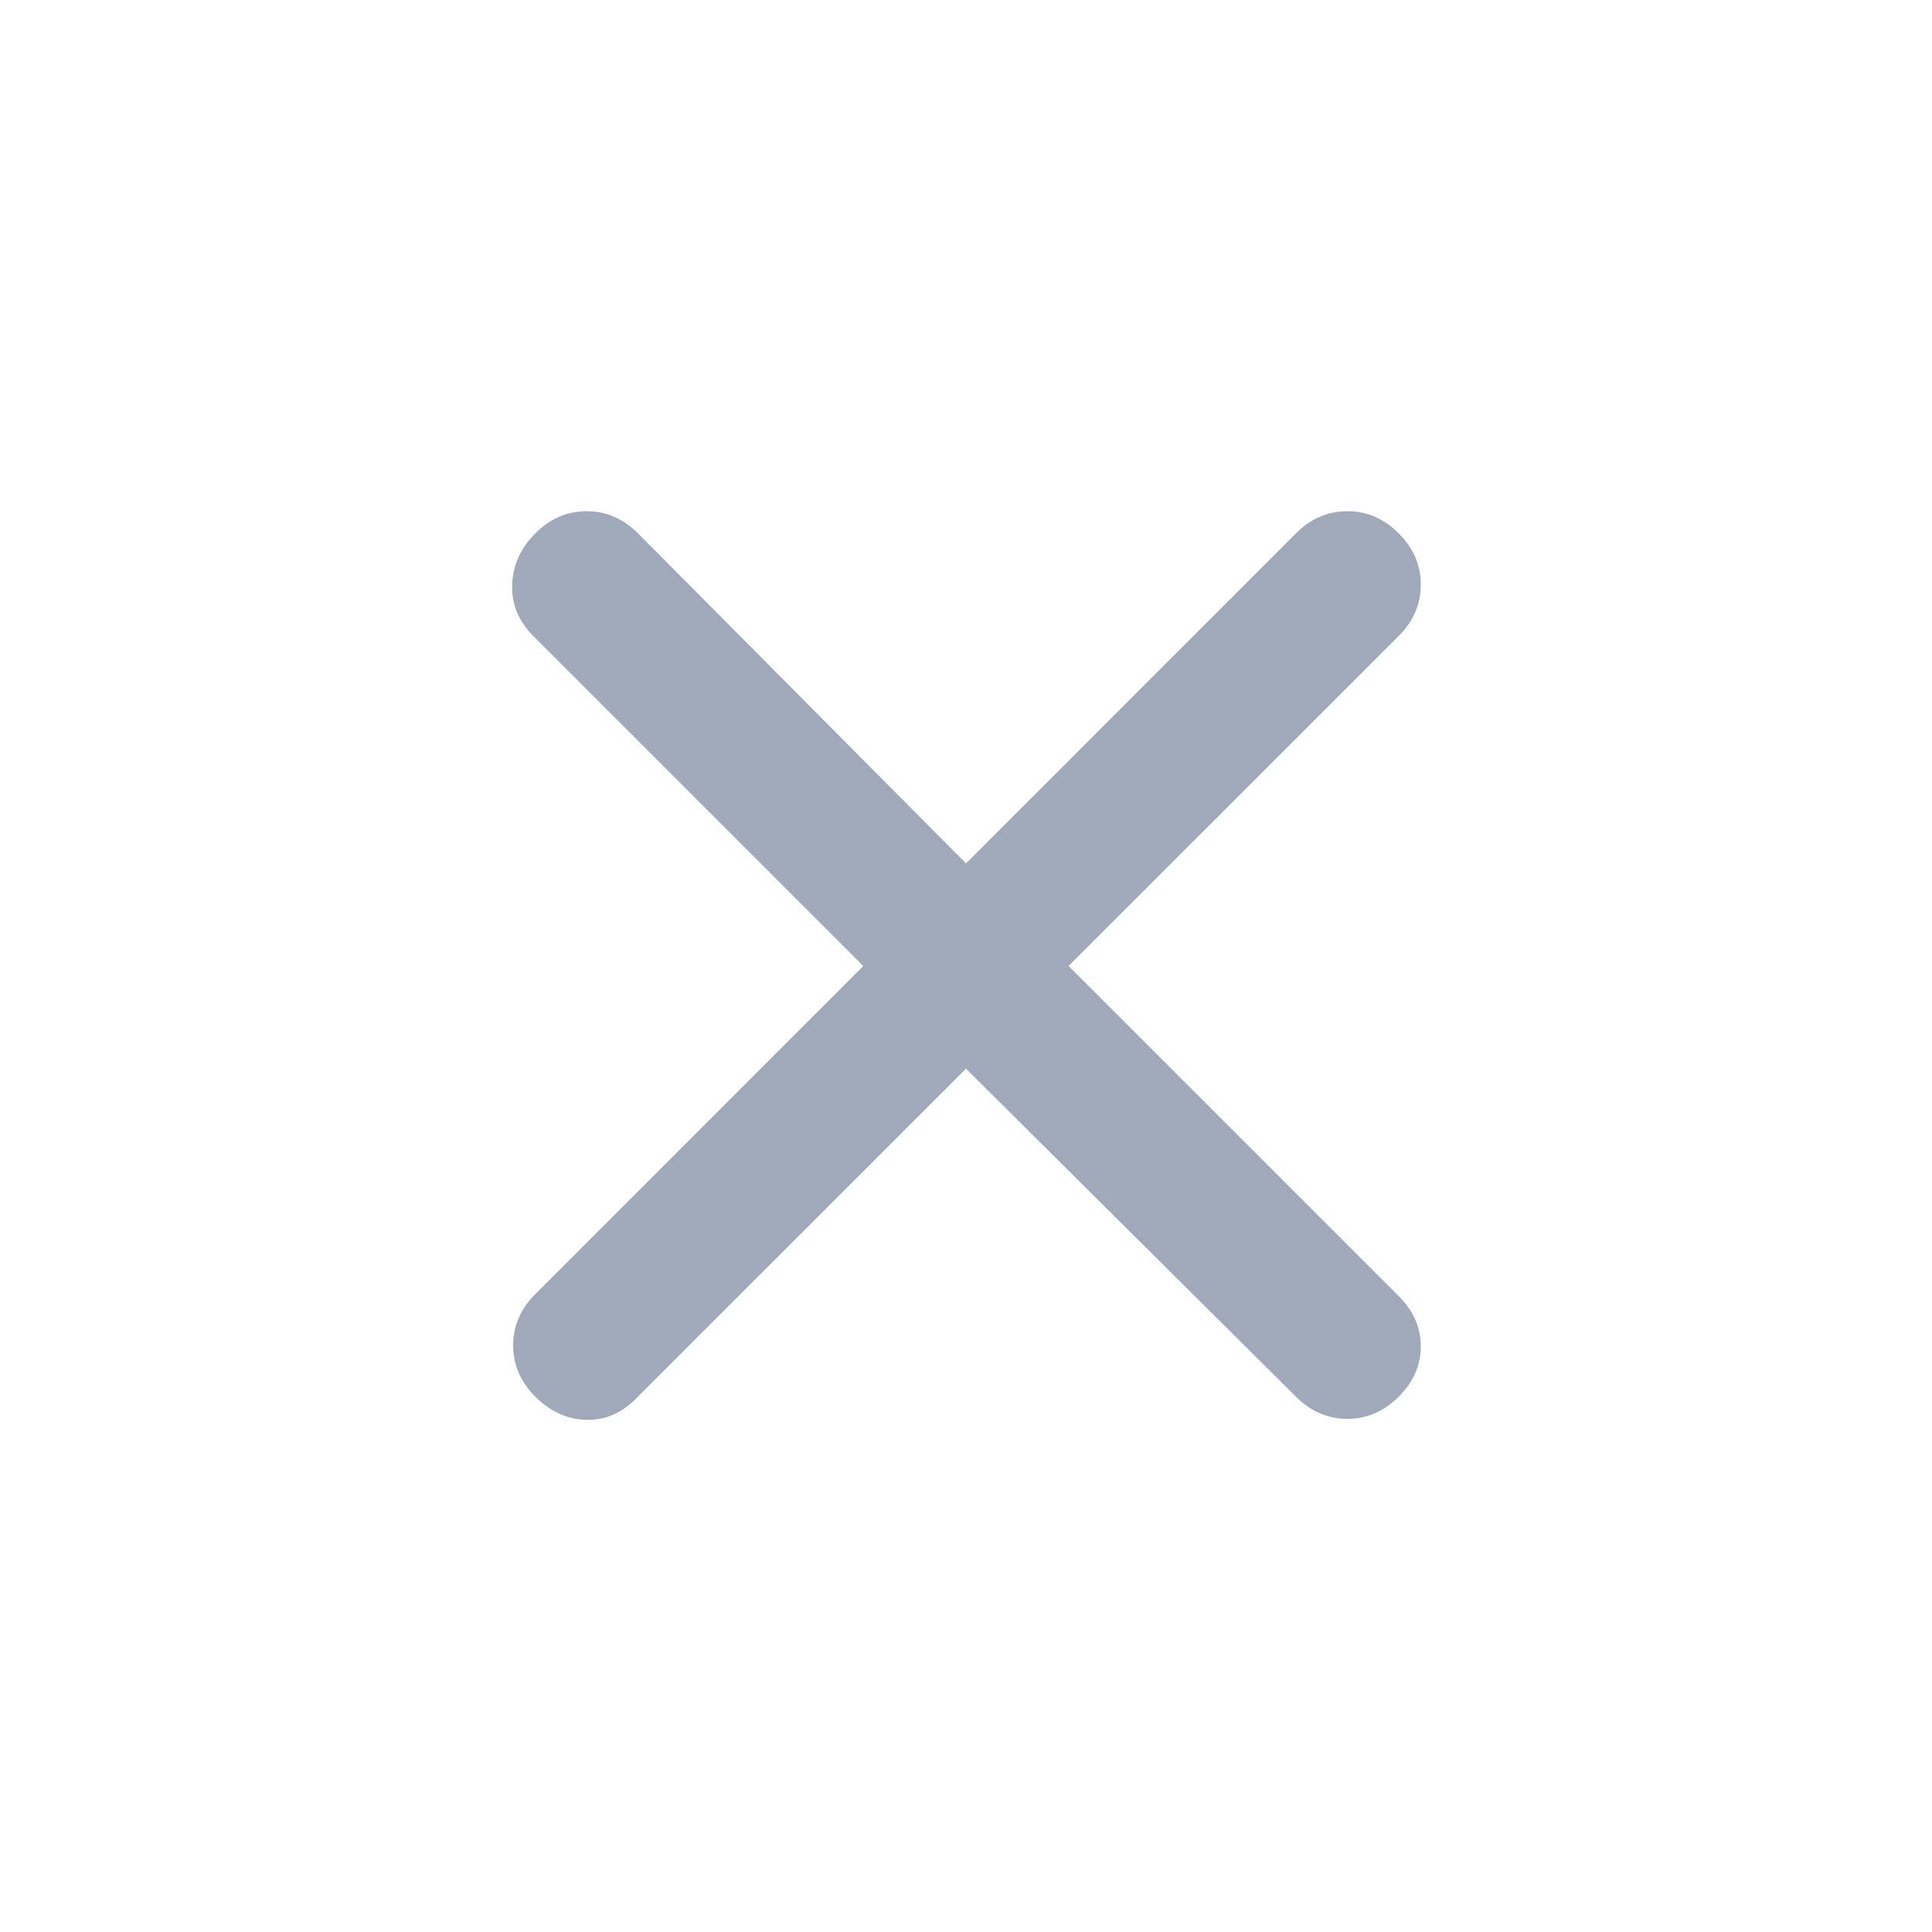 <svg width="20" height="20" viewBox="0 0 20 20" fill="none" xmlns="http://www.w3.org/2000/svg">
<mask id="mask0_2490_2457" style="mask-type:alpha" maskUnits="userSpaceOnUse" x="0" y="0" width="20" height="20">
<rect width="20" height="20" fill="#D9D9D9"/>
</mask>
<g mask="url(#mask0_2490_2457)">
<path d="M10 11.063L6.583 14.479C6.43 14.632 6.257 14.705 6.062 14.698C5.868 14.691 5.694 14.611 5.542 14.459C5.389 14.306 5.312 14.129 5.312 13.927C5.312 13.726 5.389 13.549 5.542 13.396L8.937 10L5.521 6.584C5.368 6.431 5.295 6.254 5.302 6.052C5.309 5.851 5.389 5.674 5.542 5.521C5.694 5.368 5.871 5.292 6.073 5.292C6.274 5.292 6.451 5.368 6.604 5.521L10 8.938L13.416 5.521C13.569 5.368 13.746 5.292 13.948 5.292C14.149 5.292 14.326 5.368 14.479 5.521C14.632 5.674 14.708 5.851 14.708 6.052C14.708 6.254 14.632 6.431 14.479 6.584L11.062 10L14.479 13.417C14.632 13.57 14.708 13.743 14.708 13.938C14.708 14.132 14.632 14.306 14.479 14.459C14.326 14.611 14.149 14.688 13.948 14.688C13.746 14.688 13.569 14.611 13.416 14.459L10 11.063Z" fill="#9FA9B9"/>
</g>
</svg>
